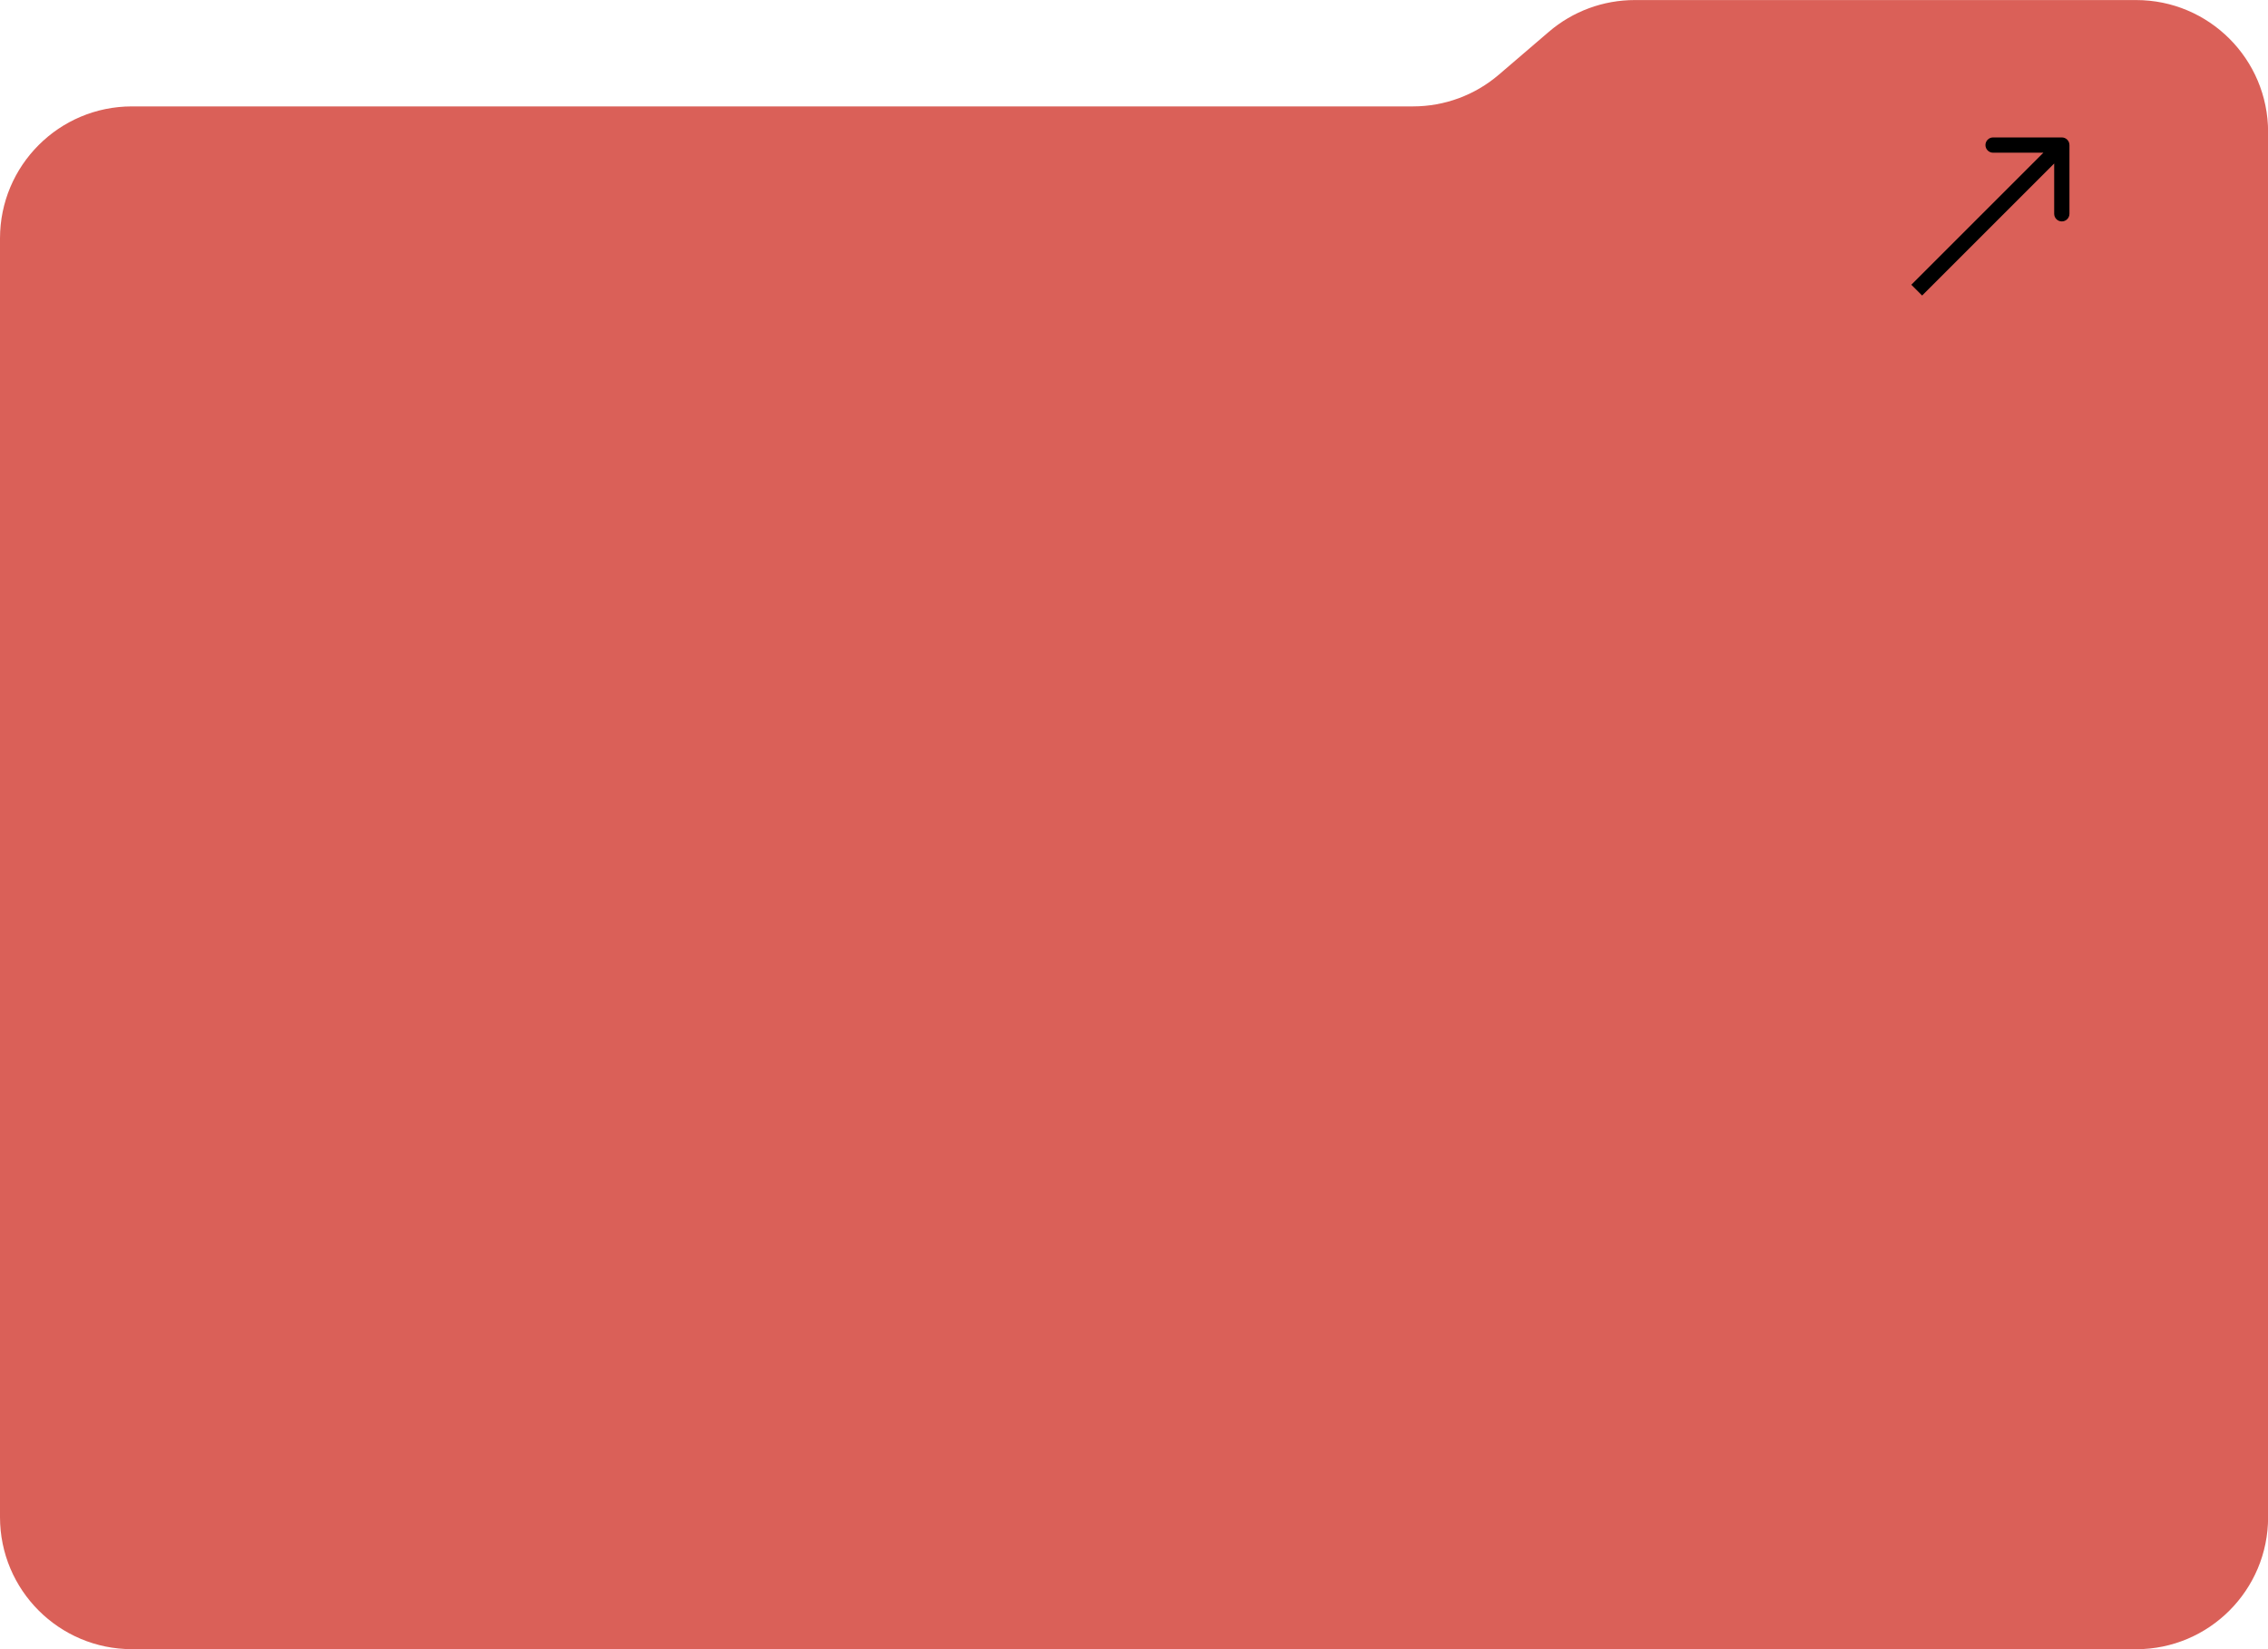 <svg width="297" height="216" viewBox="0 0 297 216" fill="none" xmlns="http://www.w3.org/2000/svg">
<path d="M279.729 216H17.278C7.738 216 0 208.261 0 198.705V31.23C0 21.682 7.732 13.936 17.278 13.936H185.039C189.161 13.936 193.154 12.462 196.283 9.775L202.823 4.168C205.953 1.481 209.946 0.007 214.068 0.007H279.736C289.275 0.007 297.014 7.746 297.014 17.301V198.712C297.014 208.261 289.282 216.007 279.736 216.007L279.729 216Z" fill="#DA6058"/>
<path d="M271 19C271 18.448 270.552 18 270 18L261 18C260.448 18 260 18.448 260 19C260 19.552 260.448 20 261 20L269 20L269 28C269 28.552 269.448 29 270 29C270.552 29 271 28.552 271 28L271 19ZM251.707 38.707L270.707 19.707L269.293 18.293L250.293 37.293L251.707 38.707Z" fill="black"/>
</svg>
